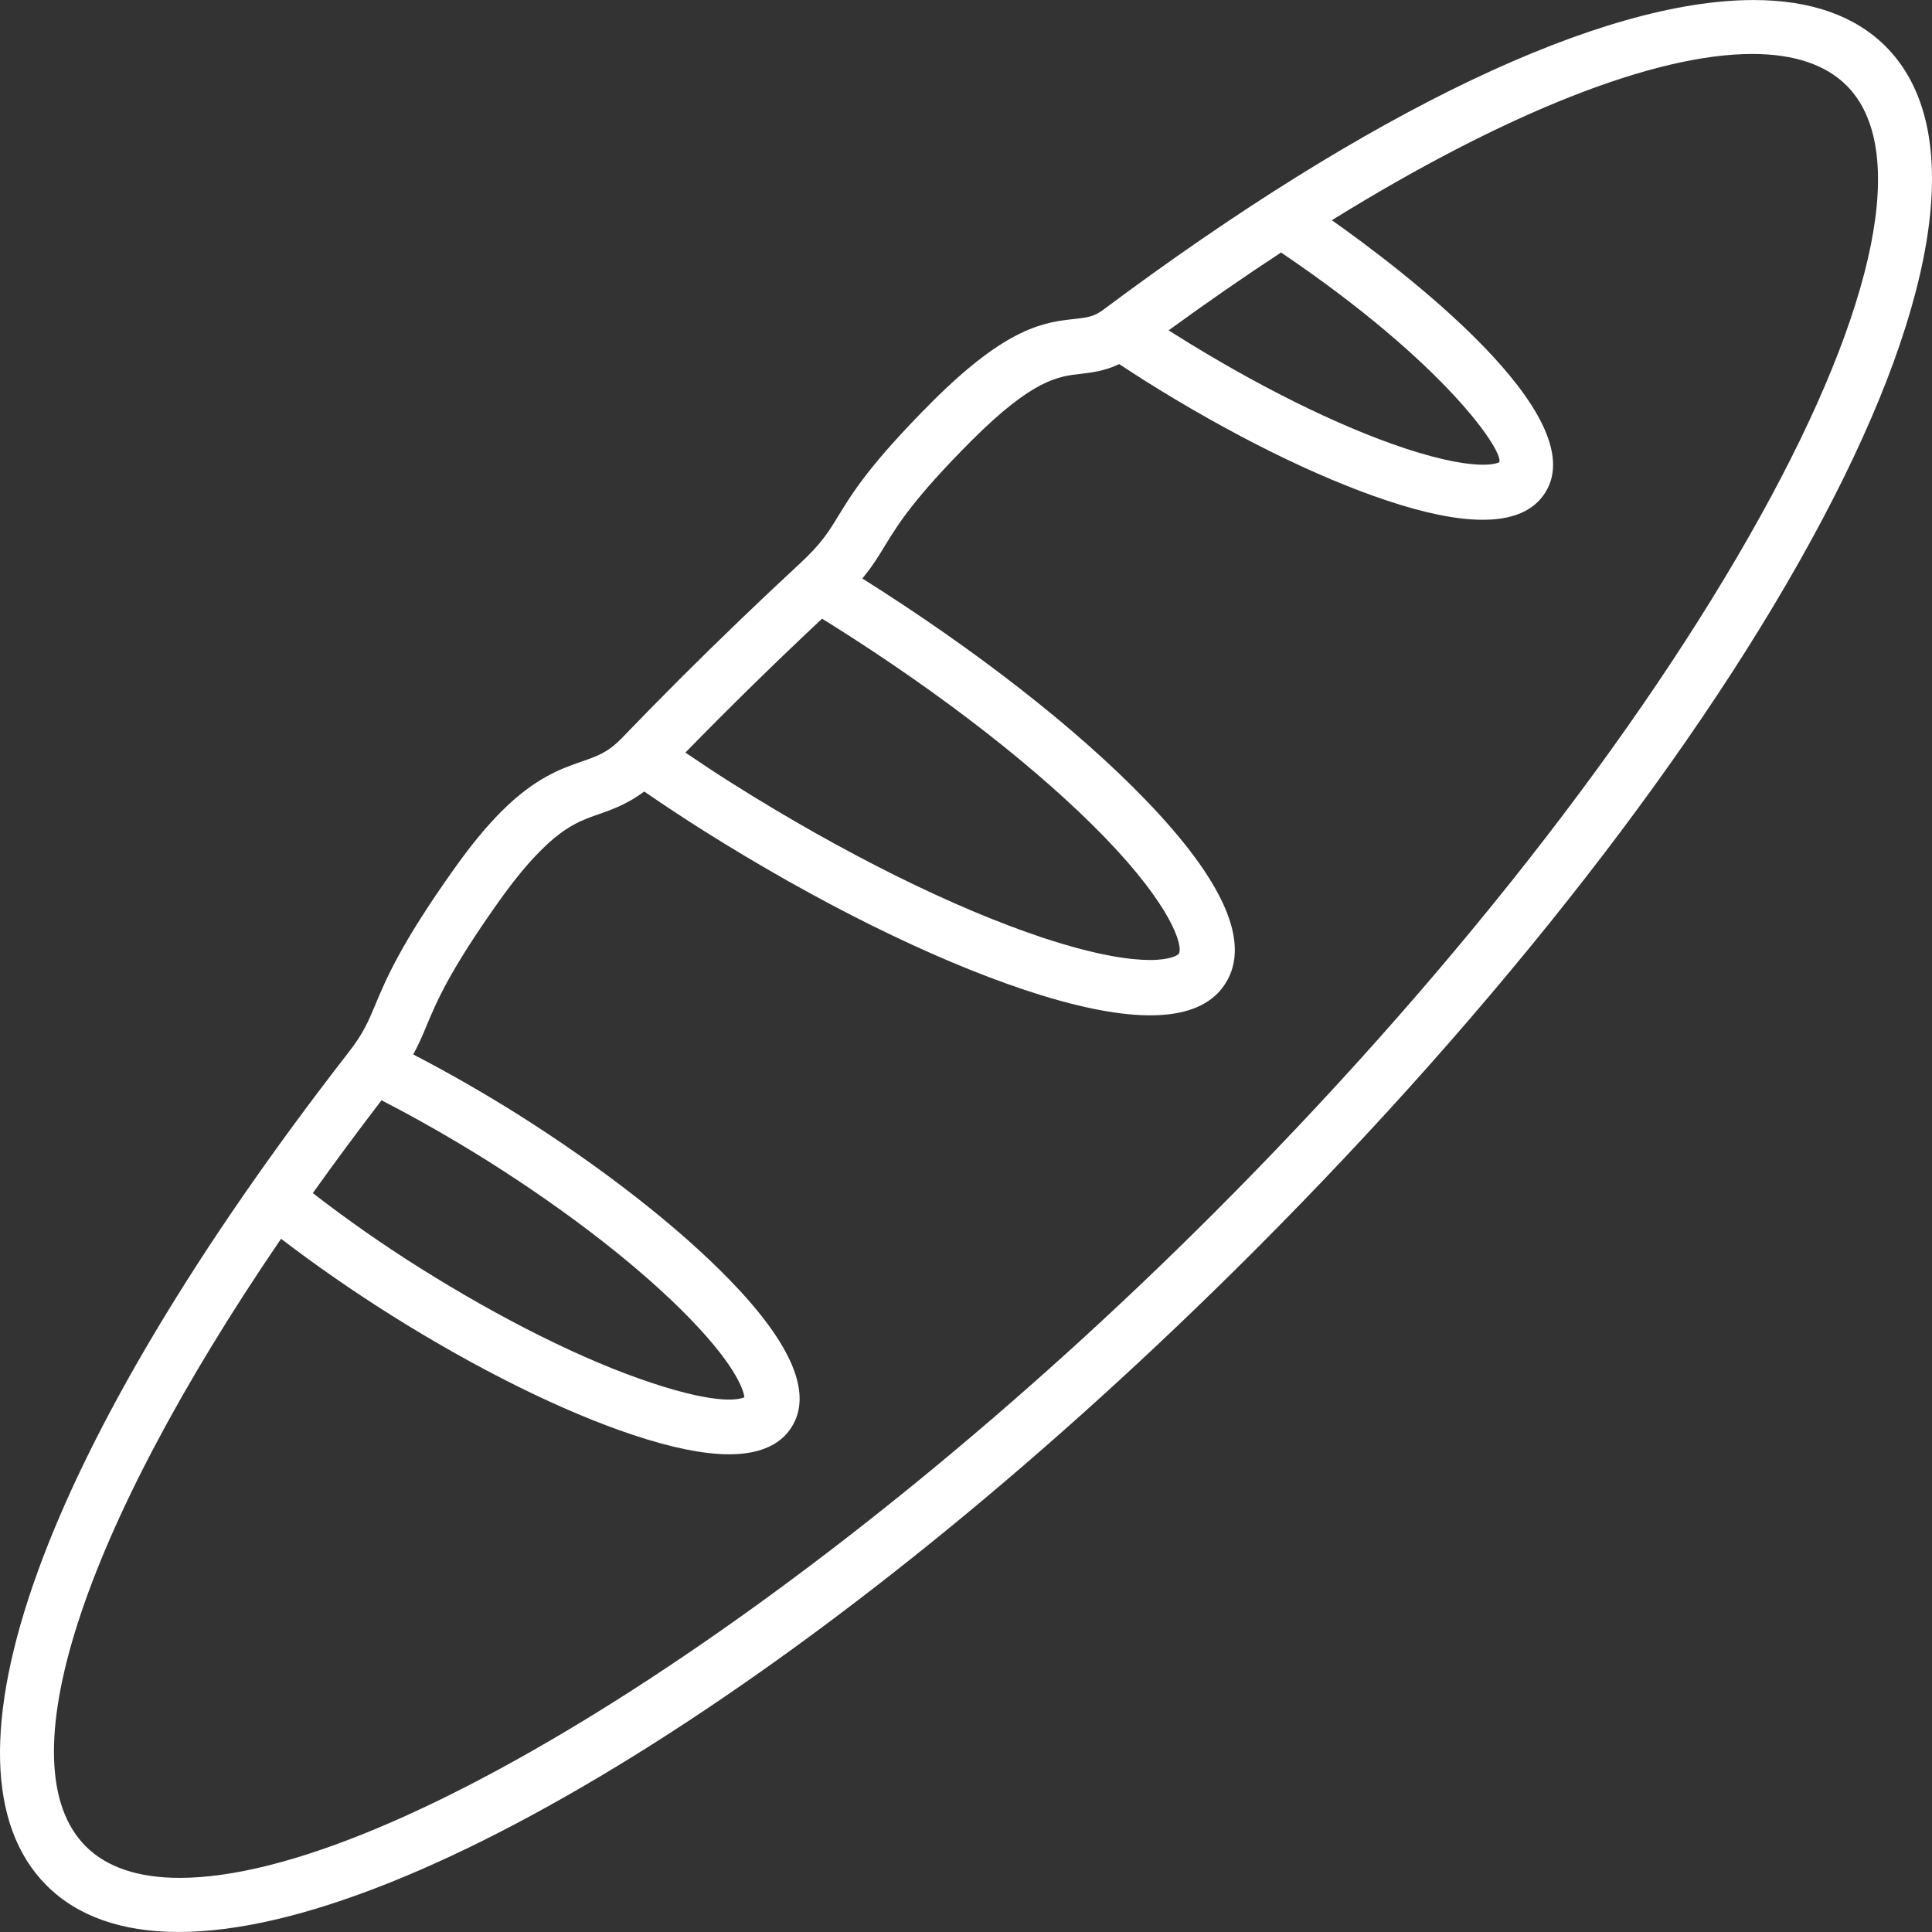 <?xml version="1.0" encoding="iso-8859-1"?>
<!-- Generator: Adobe Illustrator 18.1.1, SVG Export Plug-In . SVG Version: 6.00 Build 0)  -->
<svg xmlns="http://www.w3.org/2000/svg" xmlns:xlink="http://www.w3.org/1999/xlink" version="1.1" id="Capa_1" x="0px" y="0px" viewBox="0 0 202.706 202.706" style="enable-background:new 0 0 202.706 202.706;" xml:space="preserve" width="512px" height="512px">
<rect x="0" y="0" width="202.706" height="202.706" fill="#333333" stroke="none"/>
<g>
	<path d="M197.844,4.871c-3.228-3.228-7.891-4.867-13.854-4.867c-15.955,0-40.176,11.538-68.209,32.478   c-0.998,0.748-1.711,0.834-3.01,0.981c-3.142,0.34-7.05,0.777-14.956,8.679c-6.528,6.535-8.396,9.591-9.896,12.05   c-0.977,1.596-1.743,2.856-4.012,4.95c-4.277,3.962-8.521,8.042-12.619,12.139c-2.036,2.036-4.044,4.083-6.166,6.284   c-1.403,1.406-2.477,1.775-4.101,2.341c-2.165,0.752-4.867,1.693-8.407,5.225c-1.618,1.621-3.267,3.629-5.05,6.148   c-5.562,7.834-7.086,11.506-8.206,14.187c-0.716,1.714-1.231,2.945-2.763,4.917C4.446,151.725-7.704,185.231,4.887,197.821   c3.242,3.246,7.913,4.882,13.872,4.882h0.004c24.744,0,70.024-28.645,112.666-71.294c26.036-26.033,47.23-53.293,59.688-76.745   C203.76,30.86,206.147,13.177,197.844,4.871z M18.848,197.027c-4.348,0-7.659-1.12-9.849-3.31   c-8.446-8.446-0.594-32.85,20.489-63.743c3.611,2.759,7.469,5.44,11.481,7.97c9.012,5.665,18.045,10.15,25.46,12.612   c4.037,1.346,7.419,2.029,10.071,2.029c2.58,0,4.538-0.648,5.816-1.922c0.272-0.272,0.523-0.587,0.744-0.941   c2.208-3.504,0.039-8.672-6.435-15.364c-5.433-5.612-13.385-11.821-22.393-17.501c-3.511-2.201-7.165-4.298-10.873-6.224   c0.576-1.063,0.998-2.044,1.378-2.967c1.056-2.541,2.376-5.712,7.569-13.038c1.596-2.248,3.046-4.015,4.431-5.393   c2.588-2.602,4.352-3.214,6.213-3.854c1.439-0.501,2.985-1.099,4.642-2.333c2.355,1.607,4.33,2.91,6.209,4.094   c11.946,7.523,23.925,13.46,33.734,16.728c10.253,3.411,17.017,3.547,20.192,0.376c0.333-0.336,0.619-0.705,0.863-1.092   c2.67-4.245-0.179-10.737-8.464-19.301c-7.183-7.43-17.712-15.647-29.651-23.159c1.038-1.249,1.678-2.29,2.409-3.497   c1.342-2.194,3.013-4.917,9.069-10.983c6.442-6.438,9.105-6.732,11.463-6.993c1.238-0.143,2.562-0.326,4.015-1.02   c0.859,0.565,1.721,1.127,2.609,1.693c9.008,5.665,18.041,10.15,25.46,12.619c7.974,2.666,13.313,2.688,15.876,0.111   c0.279-0.268,0.526-0.587,0.755-0.945c5.103-8.103-15.028-23.377-22.393-28.574c18.17-11.252,33.813-17.443,44.095-17.443   c4.384,0,7.712,1.117,9.91,3.31c6.549,6.546,3.253,23.001-9.026,45.158c-12.662,22.851-33.04,48.837-57.383,73.173   C86.928,167.705,41.312,197.027,18.848,197.027z M68.254,145.054c-6.975-2.319-15.568-6.596-24.204-12.025   c-3.819-2.398-7.594-5.035-11.23-7.848c2.276-3.192,4.695-6.46,7.208-9.738c3.726,1.918,7.455,4.051,11.105,6.338   c8.614,5.426,16.184,11.323,21.308,16.62c5.118,5.293,5.608,7.73,5.662,8.203C77.637,146.79,75.58,147.499,68.254,145.054z    M123.676,100.072c-0.089,0.136-0.855,0.651-3.028,0.651c-1.915,0-5.436-0.412-11.288-2.355   c-9.38-3.128-20.915-8.858-32.478-16.141c-1.668-1.041-3.307-2.144-4.971-3.267c4.706-4.821,9.527-9.541,14.34-14.047   c0.369,0.229,0.734,0.451,1.102,0.684c11.56,7.272,21.72,15.196,28.599,22.3C122.917,95.101,124.173,99.274,123.676,100.072z    M157.303,48.493c0,0-0.419,0.265-1.711,0.265c-1.374,0-3.926-0.304-8.271-1.746c-6.968-2.323-15.561-6.589-24.197-12.029   c-0.172-0.107-0.34-0.218-0.508-0.326c4.015-2.92,7.974-5.665,11.792-8.163C151.77,38.215,157.786,47.405,157.303,48.493z" fill="#ffffff"/>
</g>
<g>
</g>
<g>
</g>
<g>
</g>
<g>
</g>
<g>
</g>
<g>
</g>
<g>
</g>
<g>
</g>
<g>
</g>
<g>
</g>
<g>
</g>
<g>
</g>
<g>
</g>
<g>
</g>
<g>
</g>
</svg>
